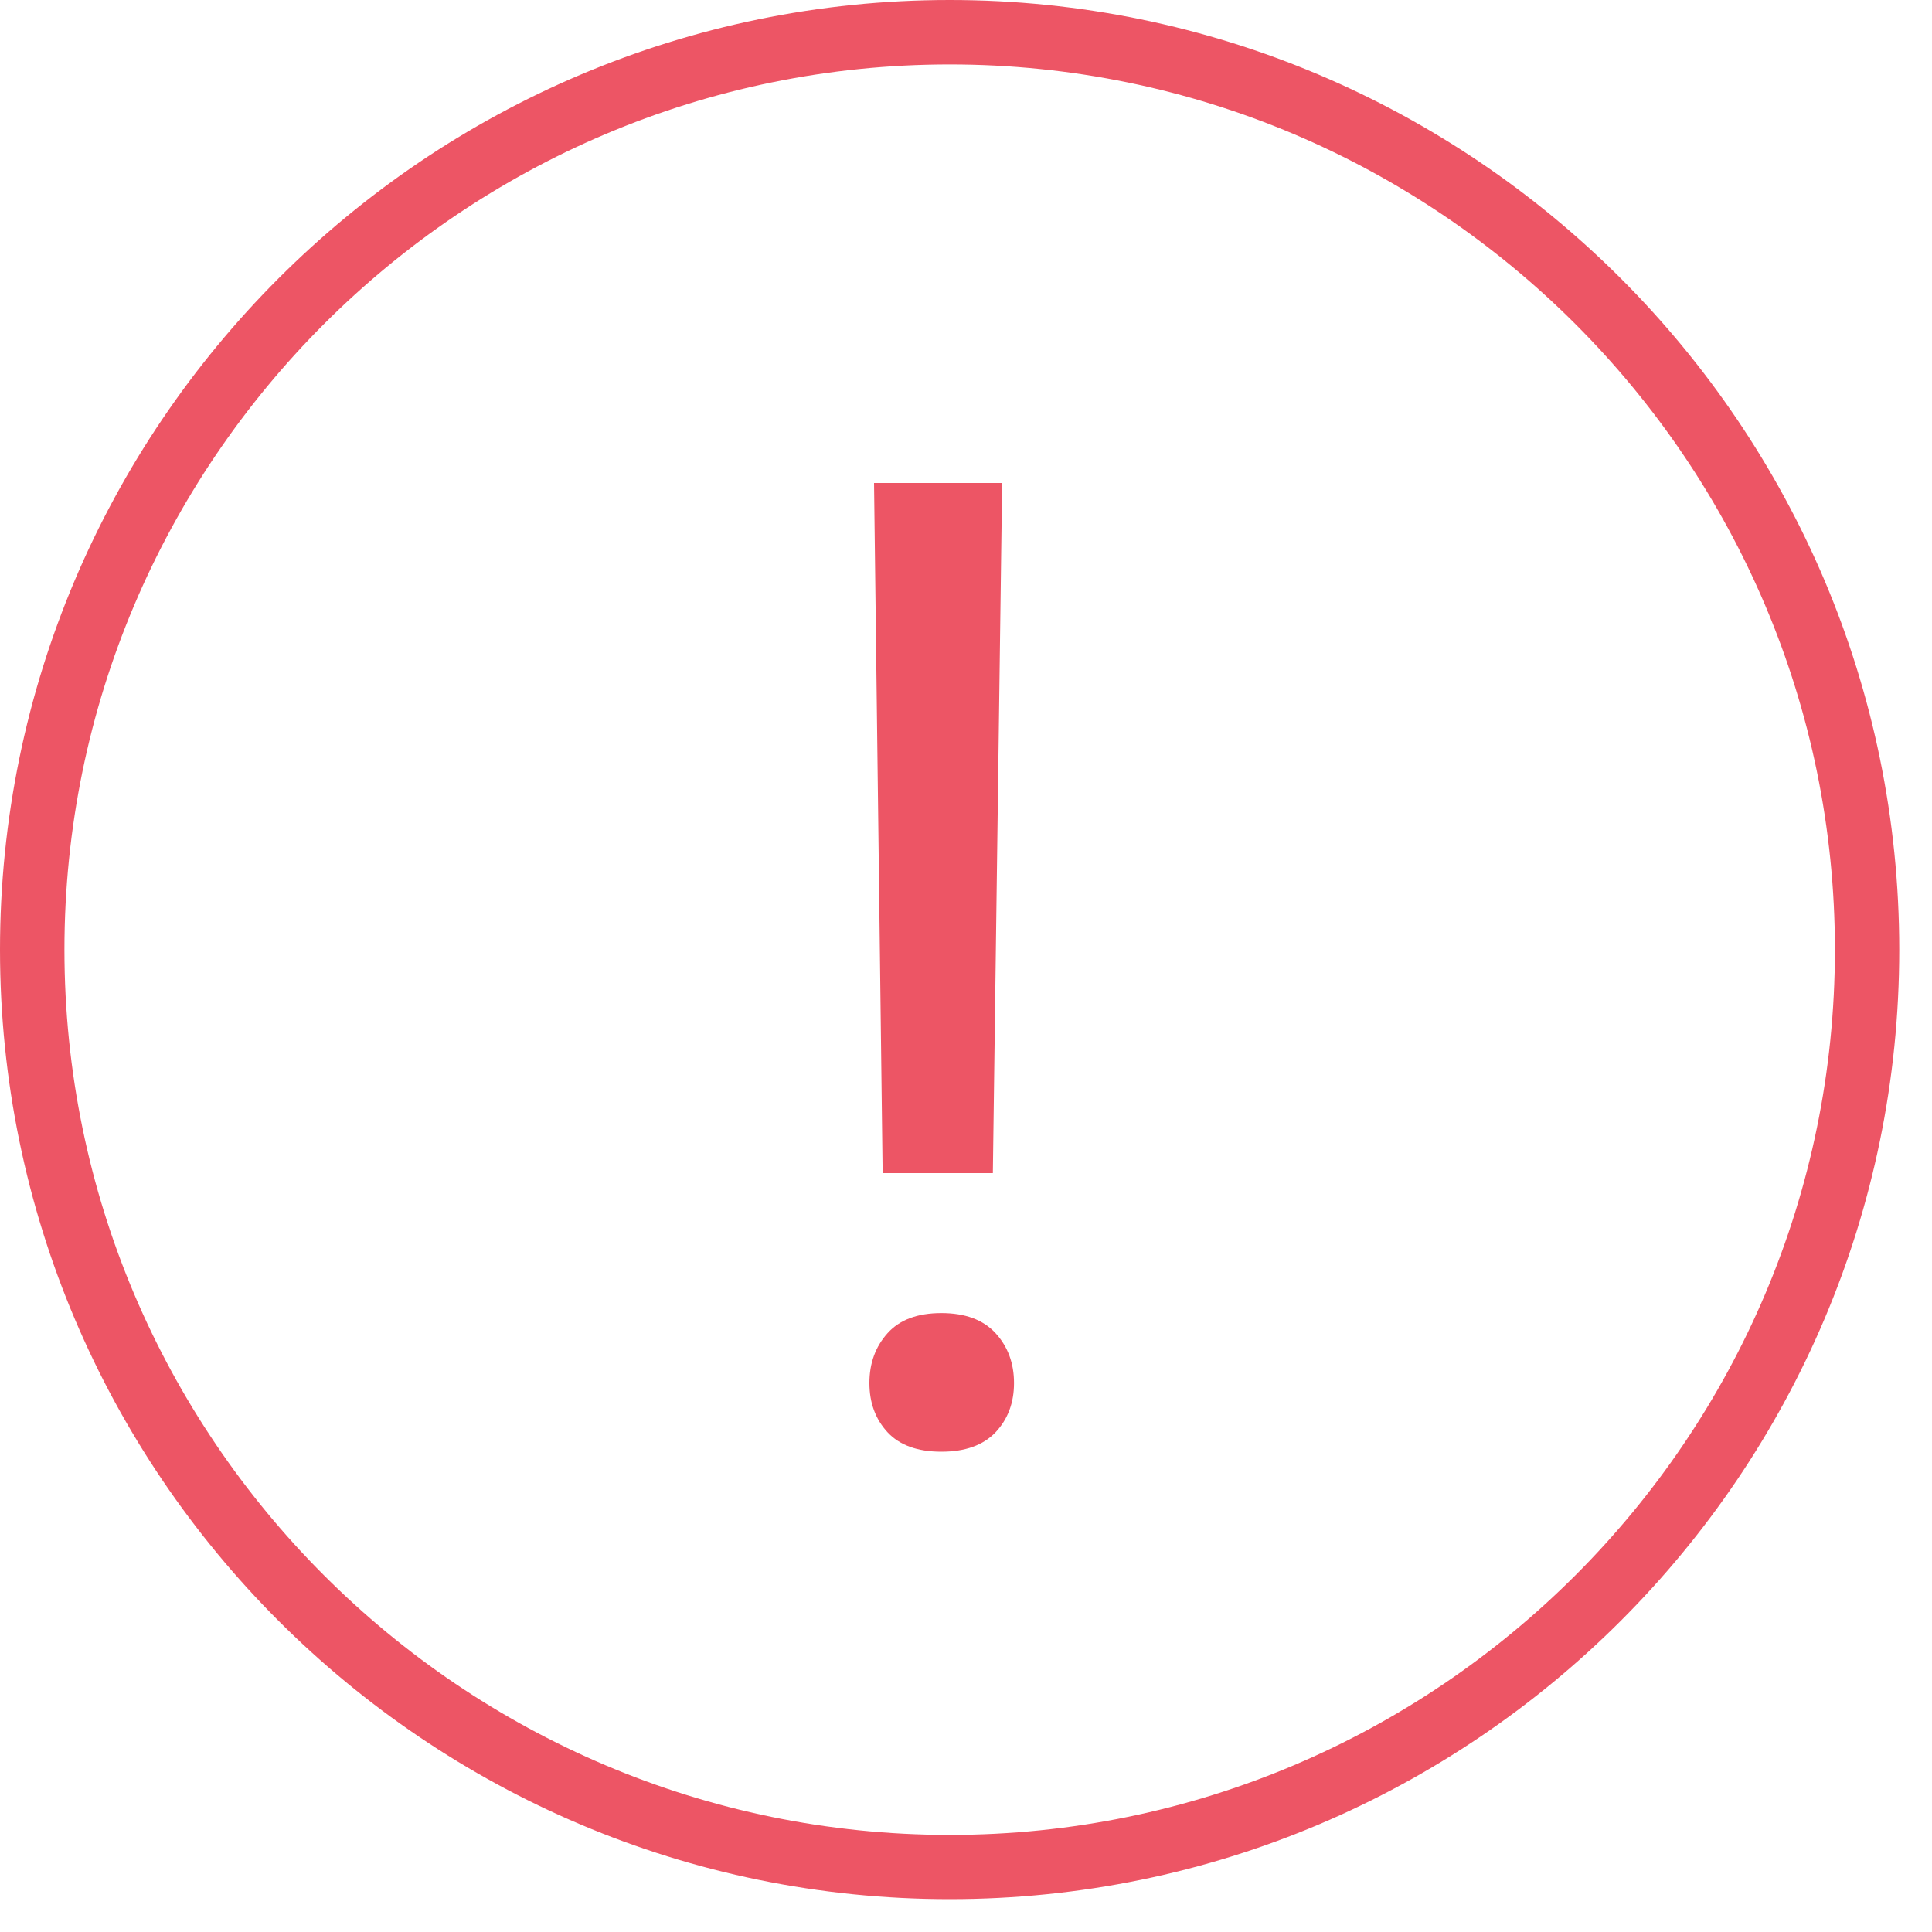 <?xml version="1.0" encoding="UTF-8"?>
<svg width="20px" height="20px" viewBox="0 0 20 20" version="1.1" xmlns="http://www.w3.org/2000/svg" xmlns:xlink="http://www.w3.org/1999/xlink">
    <!-- Generator: sketchtool 52.6 (67491) - http://www.bohemiancoding.com/sketch -->
    <title>95E5AD85-3F44-4D3F-8967-5C7A67AF7403</title>
    <desc>Created with sketchtool.</desc>
    <g id="Symbols" stroke="none" stroke-width="1" fill="none" fill-rule="evenodd">
        <g id="icon/-20-exclamation" fill="#ED5565">
            <g id="close-circular-button-of-a-cross" fill-rule="nonzero">
                <path d="M9.831,19.66 C4.41,19.66 0,15.251 0,9.831 C0,4.41 4.41,0 9.831,0 C15.252,0 19.661,4.41 19.661,9.831 C19.661,15.252 15.251,19.66 9.831,19.66 Z M9.831,0.667 C4.778,0.667 0.667,4.778 0.667,9.831 C0.667,14.884 4.778,18.995 9.831,18.995 C14.884,18.995 18.995,14.884 18.995,9.831 C18.995,4.778 14.884,0.667 9.831,0.667 Z" id="Shape"></path>
            </g>
            <path d="M10.278,12.144 L9.137,12.144 L9.048,5 L10.374,5 L10.278,12.144 Z M9,14.317 C9,14.112 9.063,13.94 9.188,13.801 C9.313,13.662 9.499,13.593 9.745,13.593 C9.991,13.593 10.178,13.662 10.306,13.801 C10.433,13.94 10.497,14.112 10.497,14.317 C10.497,14.522 10.433,14.692 10.306,14.827 C10.178,14.961 9.991,15.028 9.745,15.028 C9.499,15.028 9.313,14.961 9.188,14.827 C9.063,14.692 9,14.522 9,14.317 Z" id="!"></path>
        </g>
    </g>
</svg>